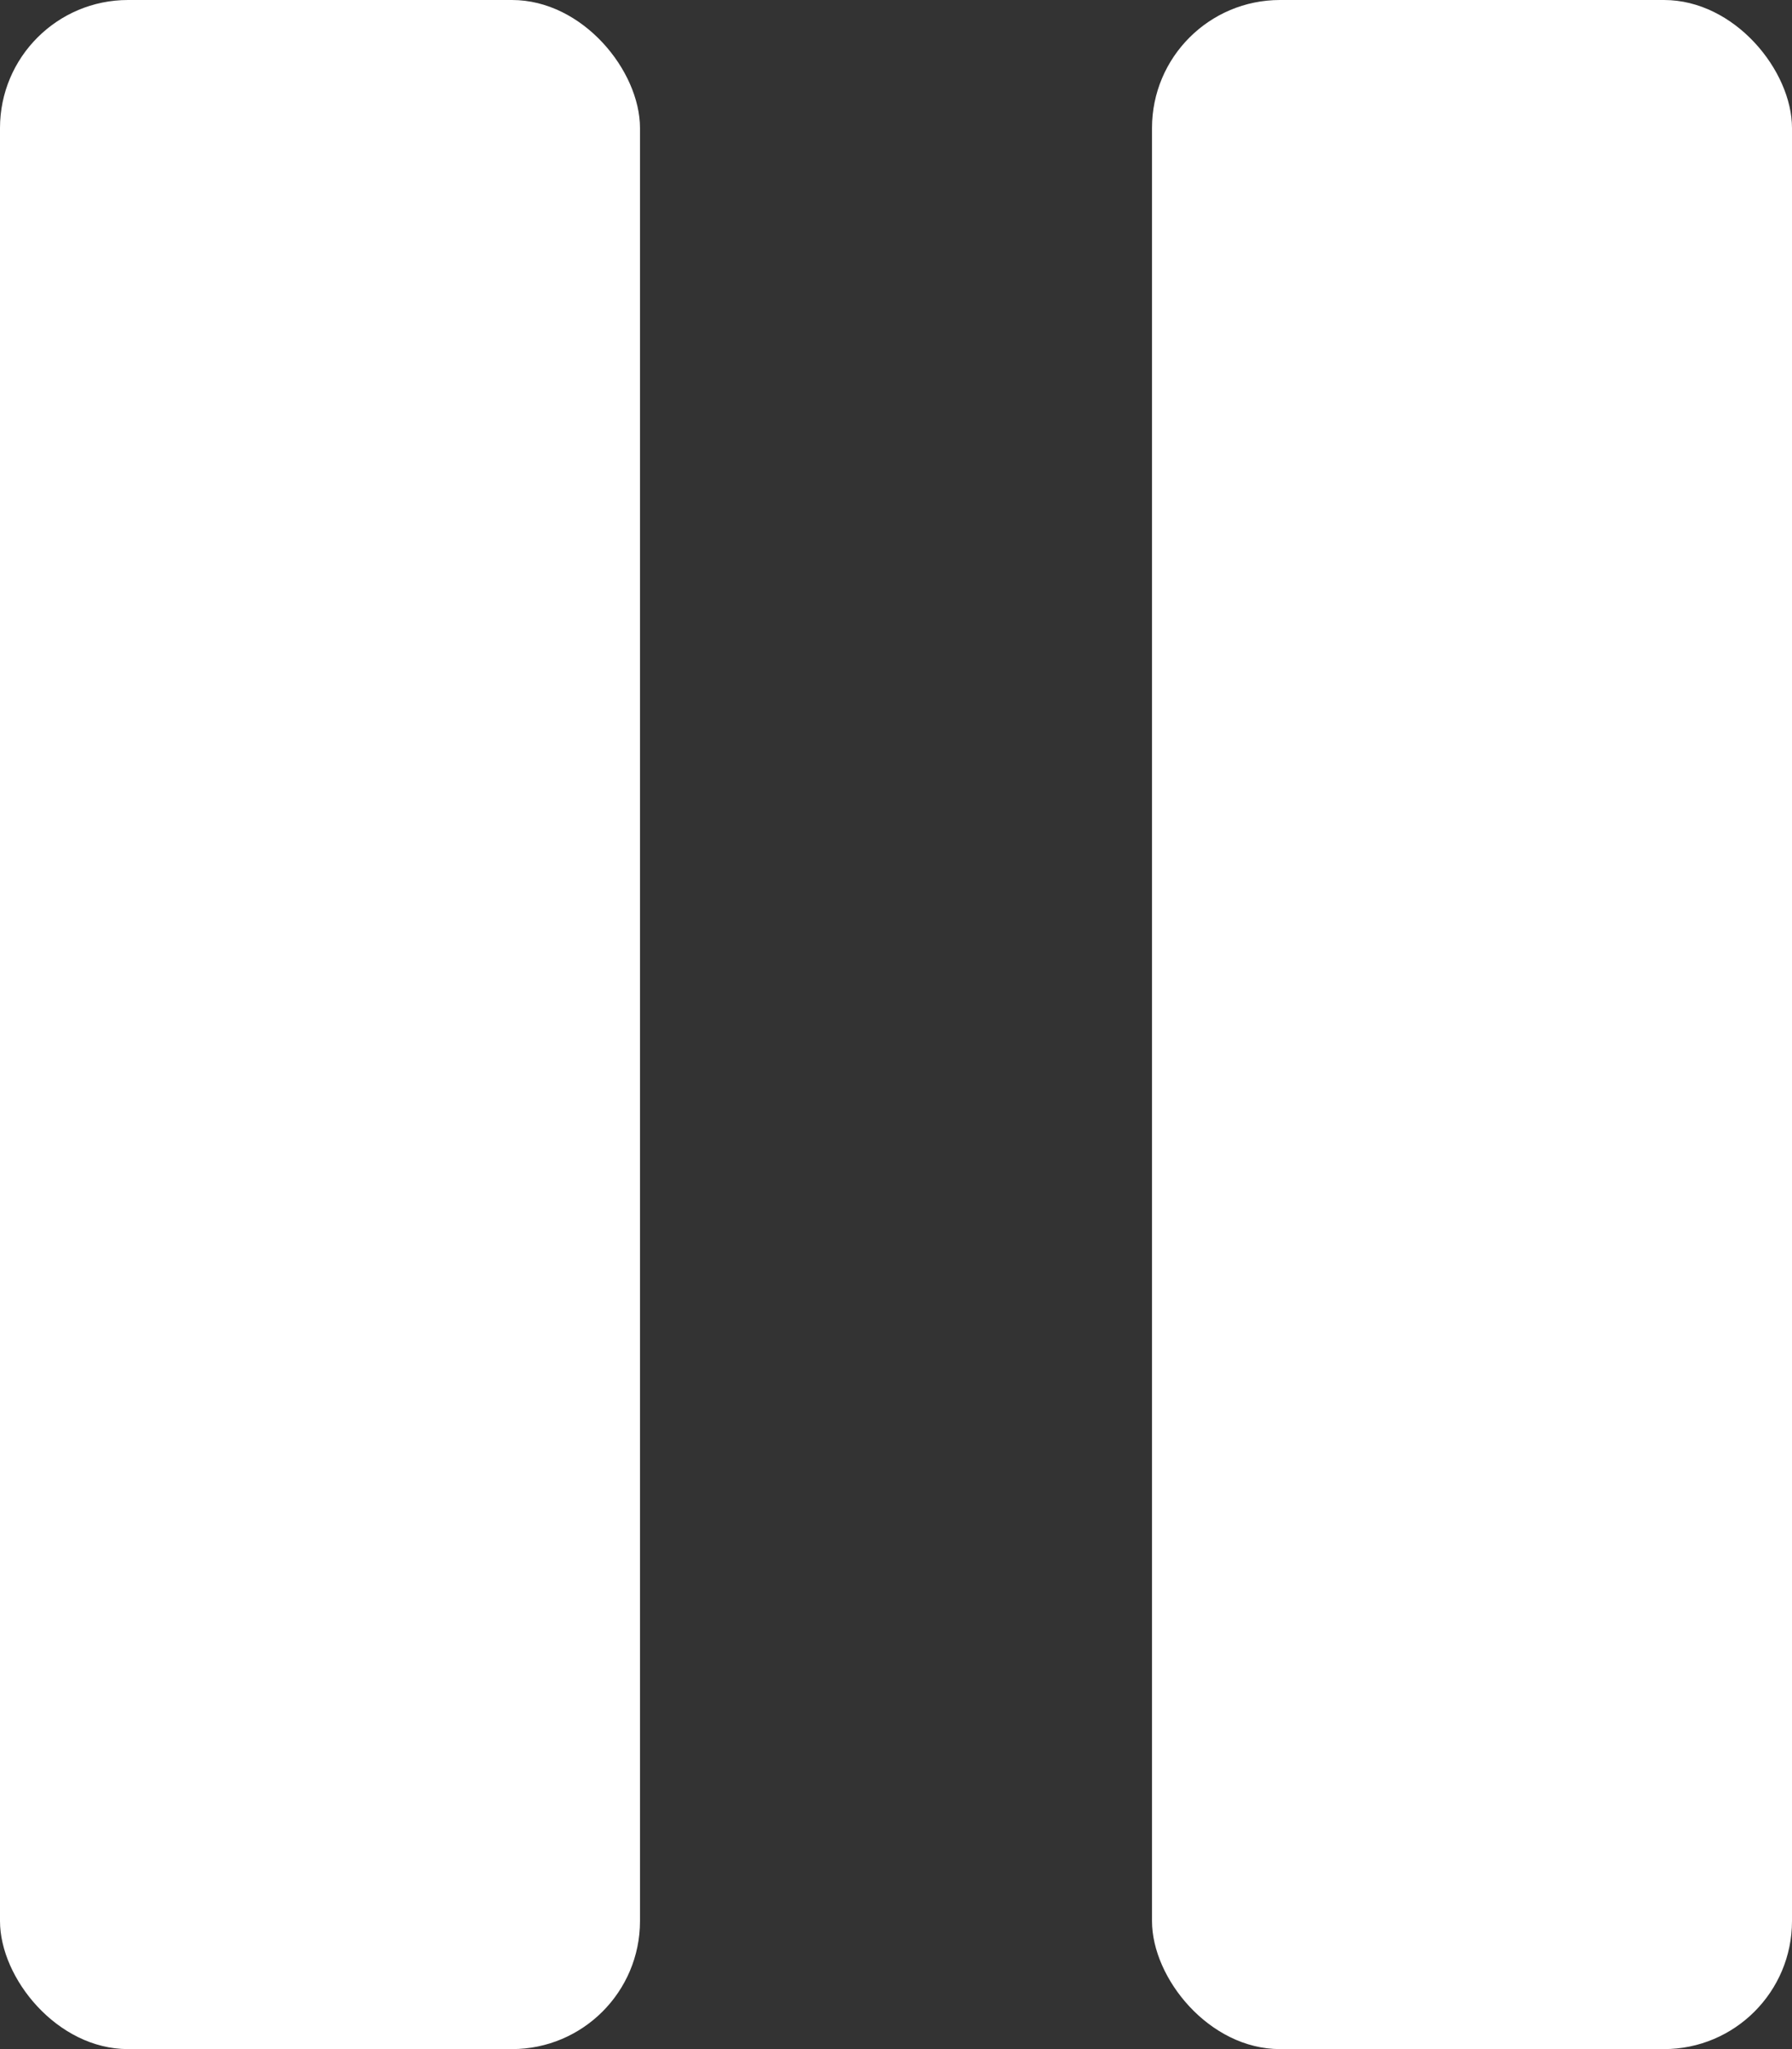 <svg xmlns="http://www.w3.org/2000/svg" width="42" height="48" viewBox="0 0 42 48">
  <rect x="0" y="0" width="42" height="48" fill="#333333" stroke="none"/>
  <g id="Group_17" data-name="Group 17" transform="translate(-944 -2930)">
    <rect id="Rectangle_7" data-name="Rectangle 7" width="15" height="48" rx="3" transform="translate(944 2930)" fill="#fff"/>
    <rect id="Rectangle_8" data-name="Rectangle 8" width="15" height="48" rx="3" transform="translate(971 2930)" fill="#fff"/>
  </g>
</svg>
